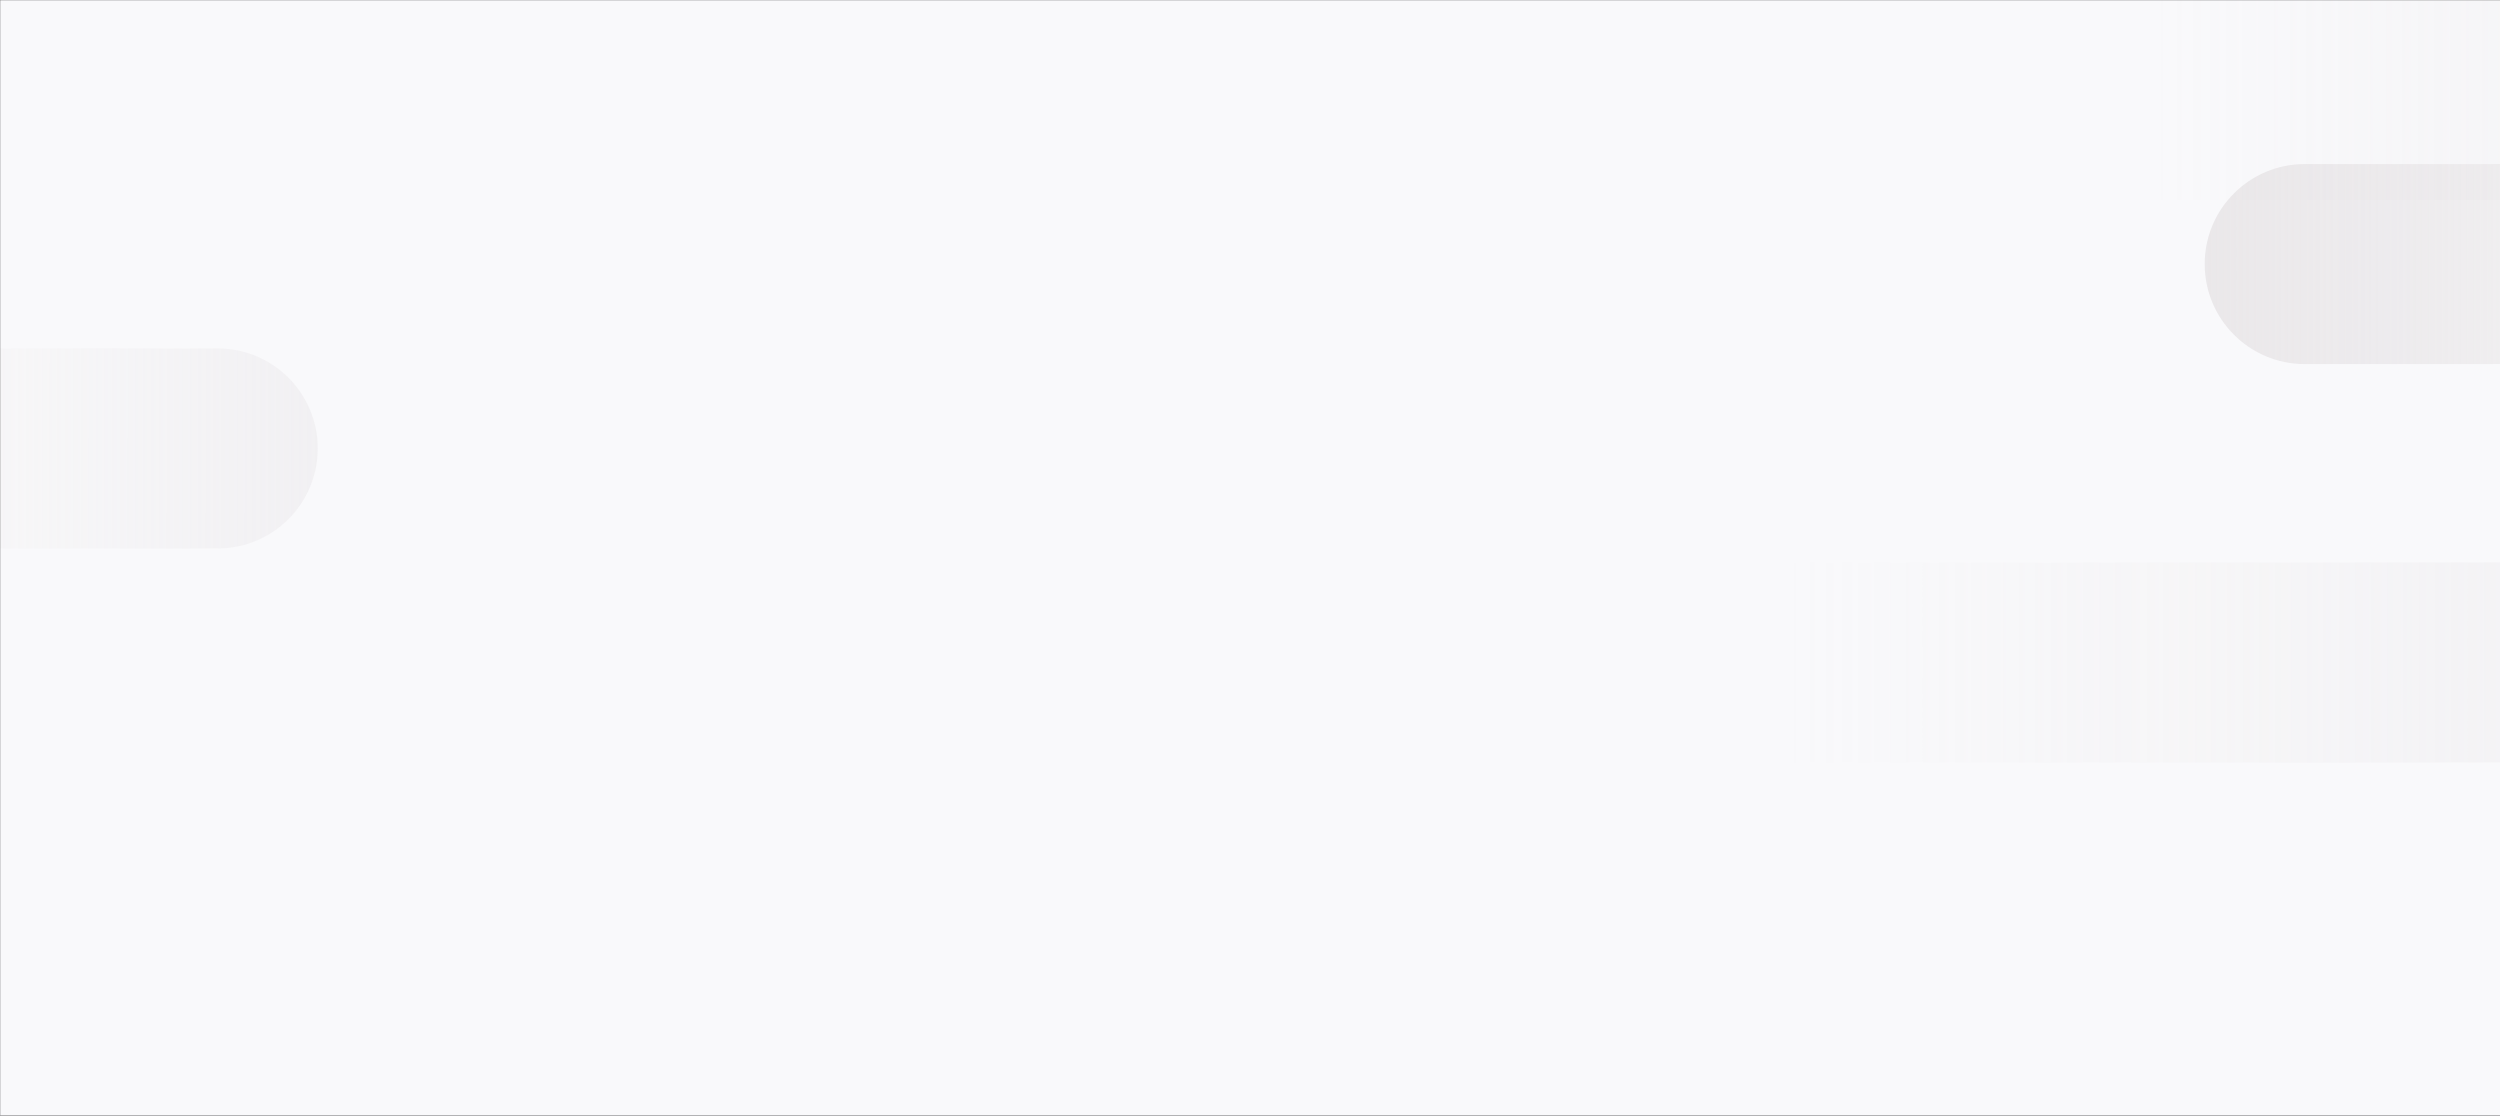 <?xml version="1.0" encoding="UTF-8" standalone="no"?>
<svg
   width="1600"
   height="714"
   viewBox="0 0 1600 714"
   fill="none"
   version="1.1"
   id="svg190"
   sodipodi:docname="banner-second-half-grey.svg"
   inkscape:version="1.1 (c68e22c387, 2021-05-23)"
   xmlns:inkscape="http://www.inkscape.org/namespaces/inkscape"
   xmlns:sodipodi="http://sodipodi.sourceforge.net/DTD/sodipodi-0.dtd"
   xmlns="http://www.w3.org/2000/svg"
   xmlns:svg="http://www.w3.org/2000/svg">
  <rect x="0" y="0" width="1600" height="714" fill="#333333" stroke="none"/>
  <sodipodi:namedview
     id="namedview192"
     pagecolor="#ffffff"
     bordercolor="#666666"
     borderopacity="1.0"
     inkscape:pageshadow="2"
     inkscape:pageopacity="0.0"
     inkscape:pagecheckerboard="0"
     showgrid="false"
     inkscape:zoom="0.84125"
     inkscape:cx="587.81575"
     inkscape:cy="460.62407"
     inkscape:window-width="2400"
     inkscape:window-height="1271"
     inkscape:window-x="2391"
     inkscape:window-y="-9"
     inkscape:window-maximized="1"
     inkscape:current-layer="svg190" />
  <mask
     id="mask0_3623_2144"
     maskUnits="userSpaceOnUse"
     x="0"
     y="0"
     width="1601"
     height="720">
    <rect
       width="1601"
       height="720"
       fill="#f9f9fb"
       id="rect153"
       x="0"
       y="0" />
  </mask>
  <g
     mask="url(#mask0_3623_2144)"
     id="g166">
    <rect
       y="-5"
       width="1601"
       height="720"
       fill="#f9f9fb"
       id="rect156"
       x="0" />
    <path
       opacity="0.2"
       fill-rule="evenodd"
       clip-rule="evenodd"
       d="m 1901.21,64 c 0,35.346 -28.66,64 -64,64 h -454.23 c -35.34,0 -64,-28.654 -64,-64 0,-35.346 28.66,-64 64,-64 L 1837.21,5.59506e-6 C 1872.55,2.50499e-6 1901.21,28.654 1901.21,64 Z"
       fill="url(#paint0_linear_3623_2144)"
       id="path158" />
    <path
       opacity="0.2"
       fill-rule="evenodd"
       clip-rule="evenodd"
       d="m 1666.23,424 c 0,35.346 -28.66,64 -64,64 H 1148 c -35.34,0 -64,-28.654 -64,-64 0,-35.346 28.66,-64 64,-64 h 454.23 c 35.34,0 64,28.654 64,64 z"
       fill="url(#paint1_linear_3623_2144)"
       id="path160" />
    <path
       opacity="0.5"
       fill-rule="evenodd"
       clip-rule="evenodd"
       d="m 1411,169 c 0,-35.346 28.65,-64 64,-64 h 454.22 c 35.35,0 64,28.654 64,64 0,35.346 -28.65,64 -64,64 H 1475 c -35.35,0 -64,-28.654 -64,-64 z"
       fill="url(#paint2_linear_3623_2144)"
       id="path162" />
    <path
       opacity="0.5"
       fill-rule="evenodd"
       clip-rule="evenodd"
       d="m 203.363,287 c 0,35.346 -28.653,64 -64,64 H -36.002 c -35.346,0 -64,-28.654 -64,-64 0,-35.346 28.654,-64 64,-64 H 139.363 c 35.346,0 64,28.654 64,64 z"
       fill="url(#paint3_linear_3623_2144)"
       id="path164" />
  </g>
  <defs
     id="defs188">
    <linearGradient
       id="paint0_linear_3623_2144"
       x1="1901.38"
       y1="64"
       x2="1378.18"
       y2="64"
       gradientUnits="userSpaceOnUse">
      <stop
         stop-color="#DBD6D8"
         id="stop168" />
      <stop
         offset="1"
         stop-color="#DBD6D8"
         stop-opacity="0"
         id="stop170" />
    </linearGradient>
    <linearGradient
       id="paint1_linear_3623_2144"
       x1="1666.4"
       y1="424"
       x2="1143.2"
       y2="424"
       gradientUnits="userSpaceOnUse">
      <stop
         stop-color="#DBD6D8"
         id="stop173" />
      <stop
         offset="1"
         stop-color="#DBD6D8"
         stop-opacity="0"
         id="stop175" />
    </linearGradient>
    <linearGradient
       id="paint2_linear_3623_2144"
       x1="1410.82"
       y1="169"
       x2="1934.02"
       y2="169"
       gradientUnits="userSpaceOnUse">
      <stop
         stop-color="#DBD6D8"
         id="stop178" />
      <stop
         offset="1"
         stop-color="#DBD6D8"
         stop-opacity="0"
         id="stop180" />
    </linearGradient>
    <linearGradient
       id="paint3_linear_3623_2144"
       x1="535.968"
       y1="287.128"
       x2="-100.637"
       y2="287"
       gradientUnits="userSpaceOnUse">
      <stop
         stop-color="#DBD6D8"
         id="stop183" />
      <stop
         offset="1"
         stop-color="#DBD6D8"
         stop-opacity="0"
         id="stop185" />
    </linearGradient>
  </defs>
</svg>
